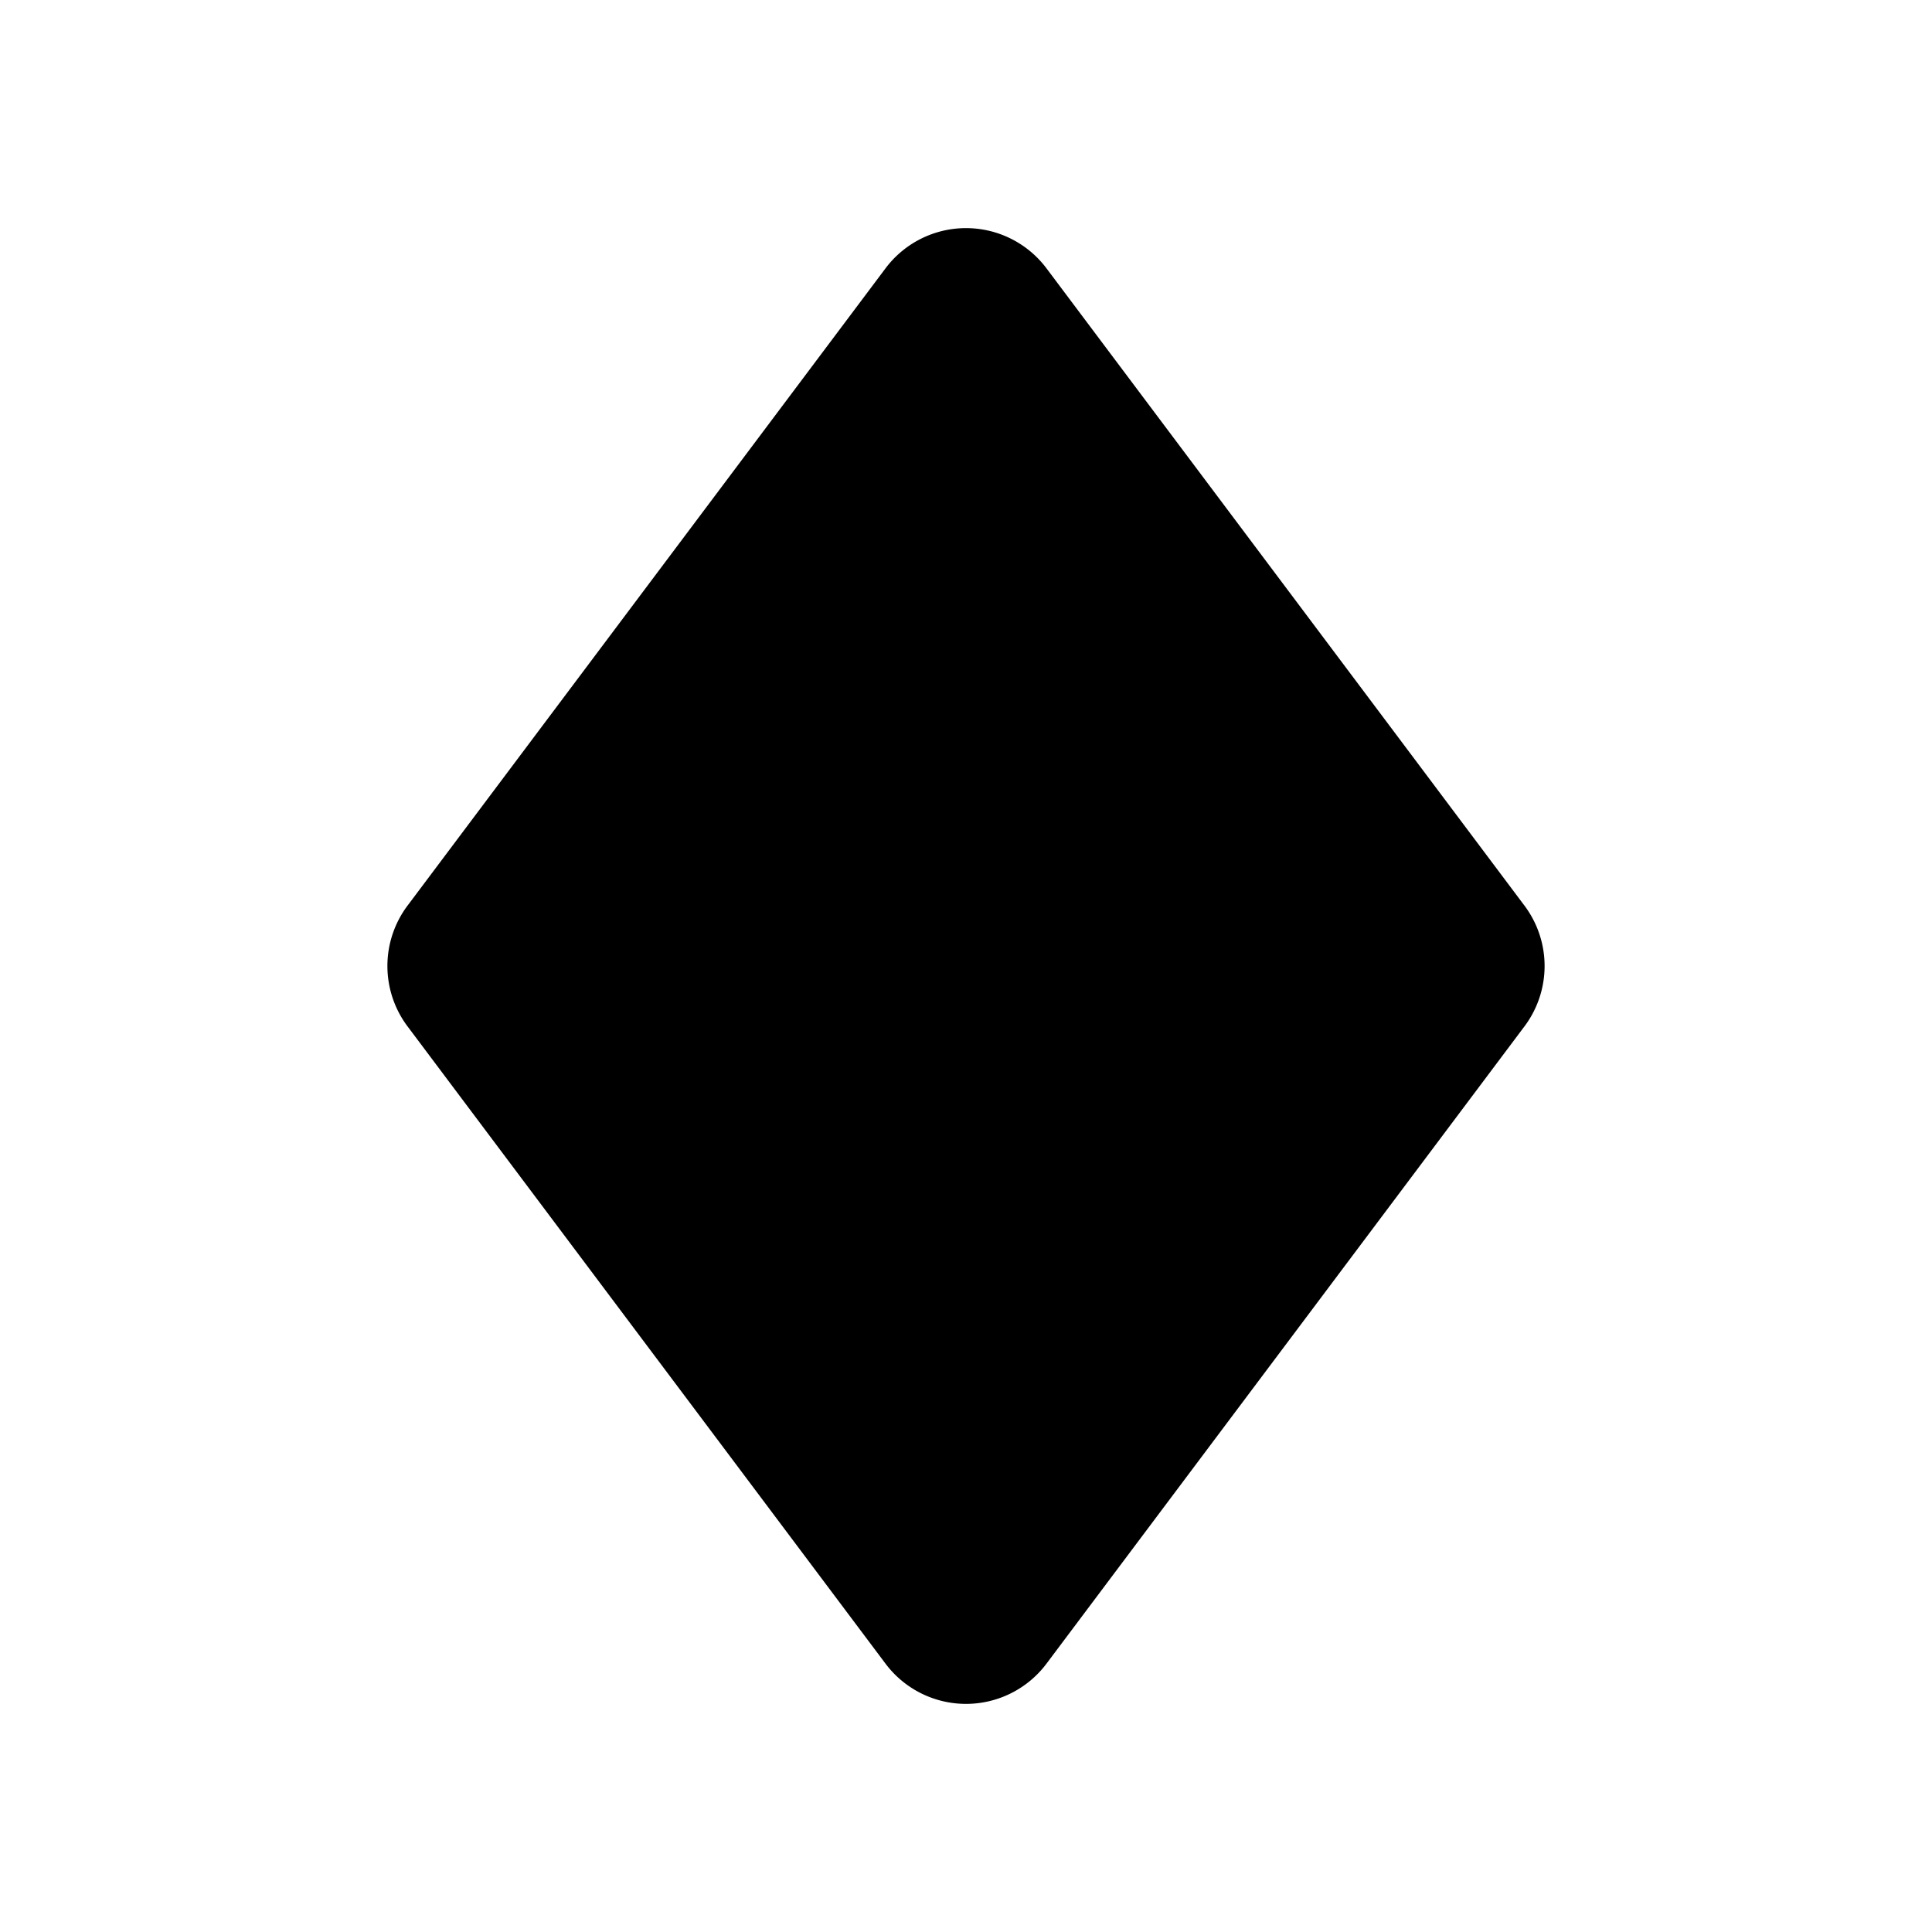 <svg xmlns="http://www.w3.org/2000/svg" width="100%" height="100%" viewBox="-1.6 -1.6 19.2 19.2"><path d="M2.45 7.4L7.2 1.067a1 1 0 011.6 0L13.55 7.4a1 1 0 010 1.2L8.8 14.933a1 1 0 01-1.6 0L2.45 8.6a1 1 0 010-1.2z"/></svg>